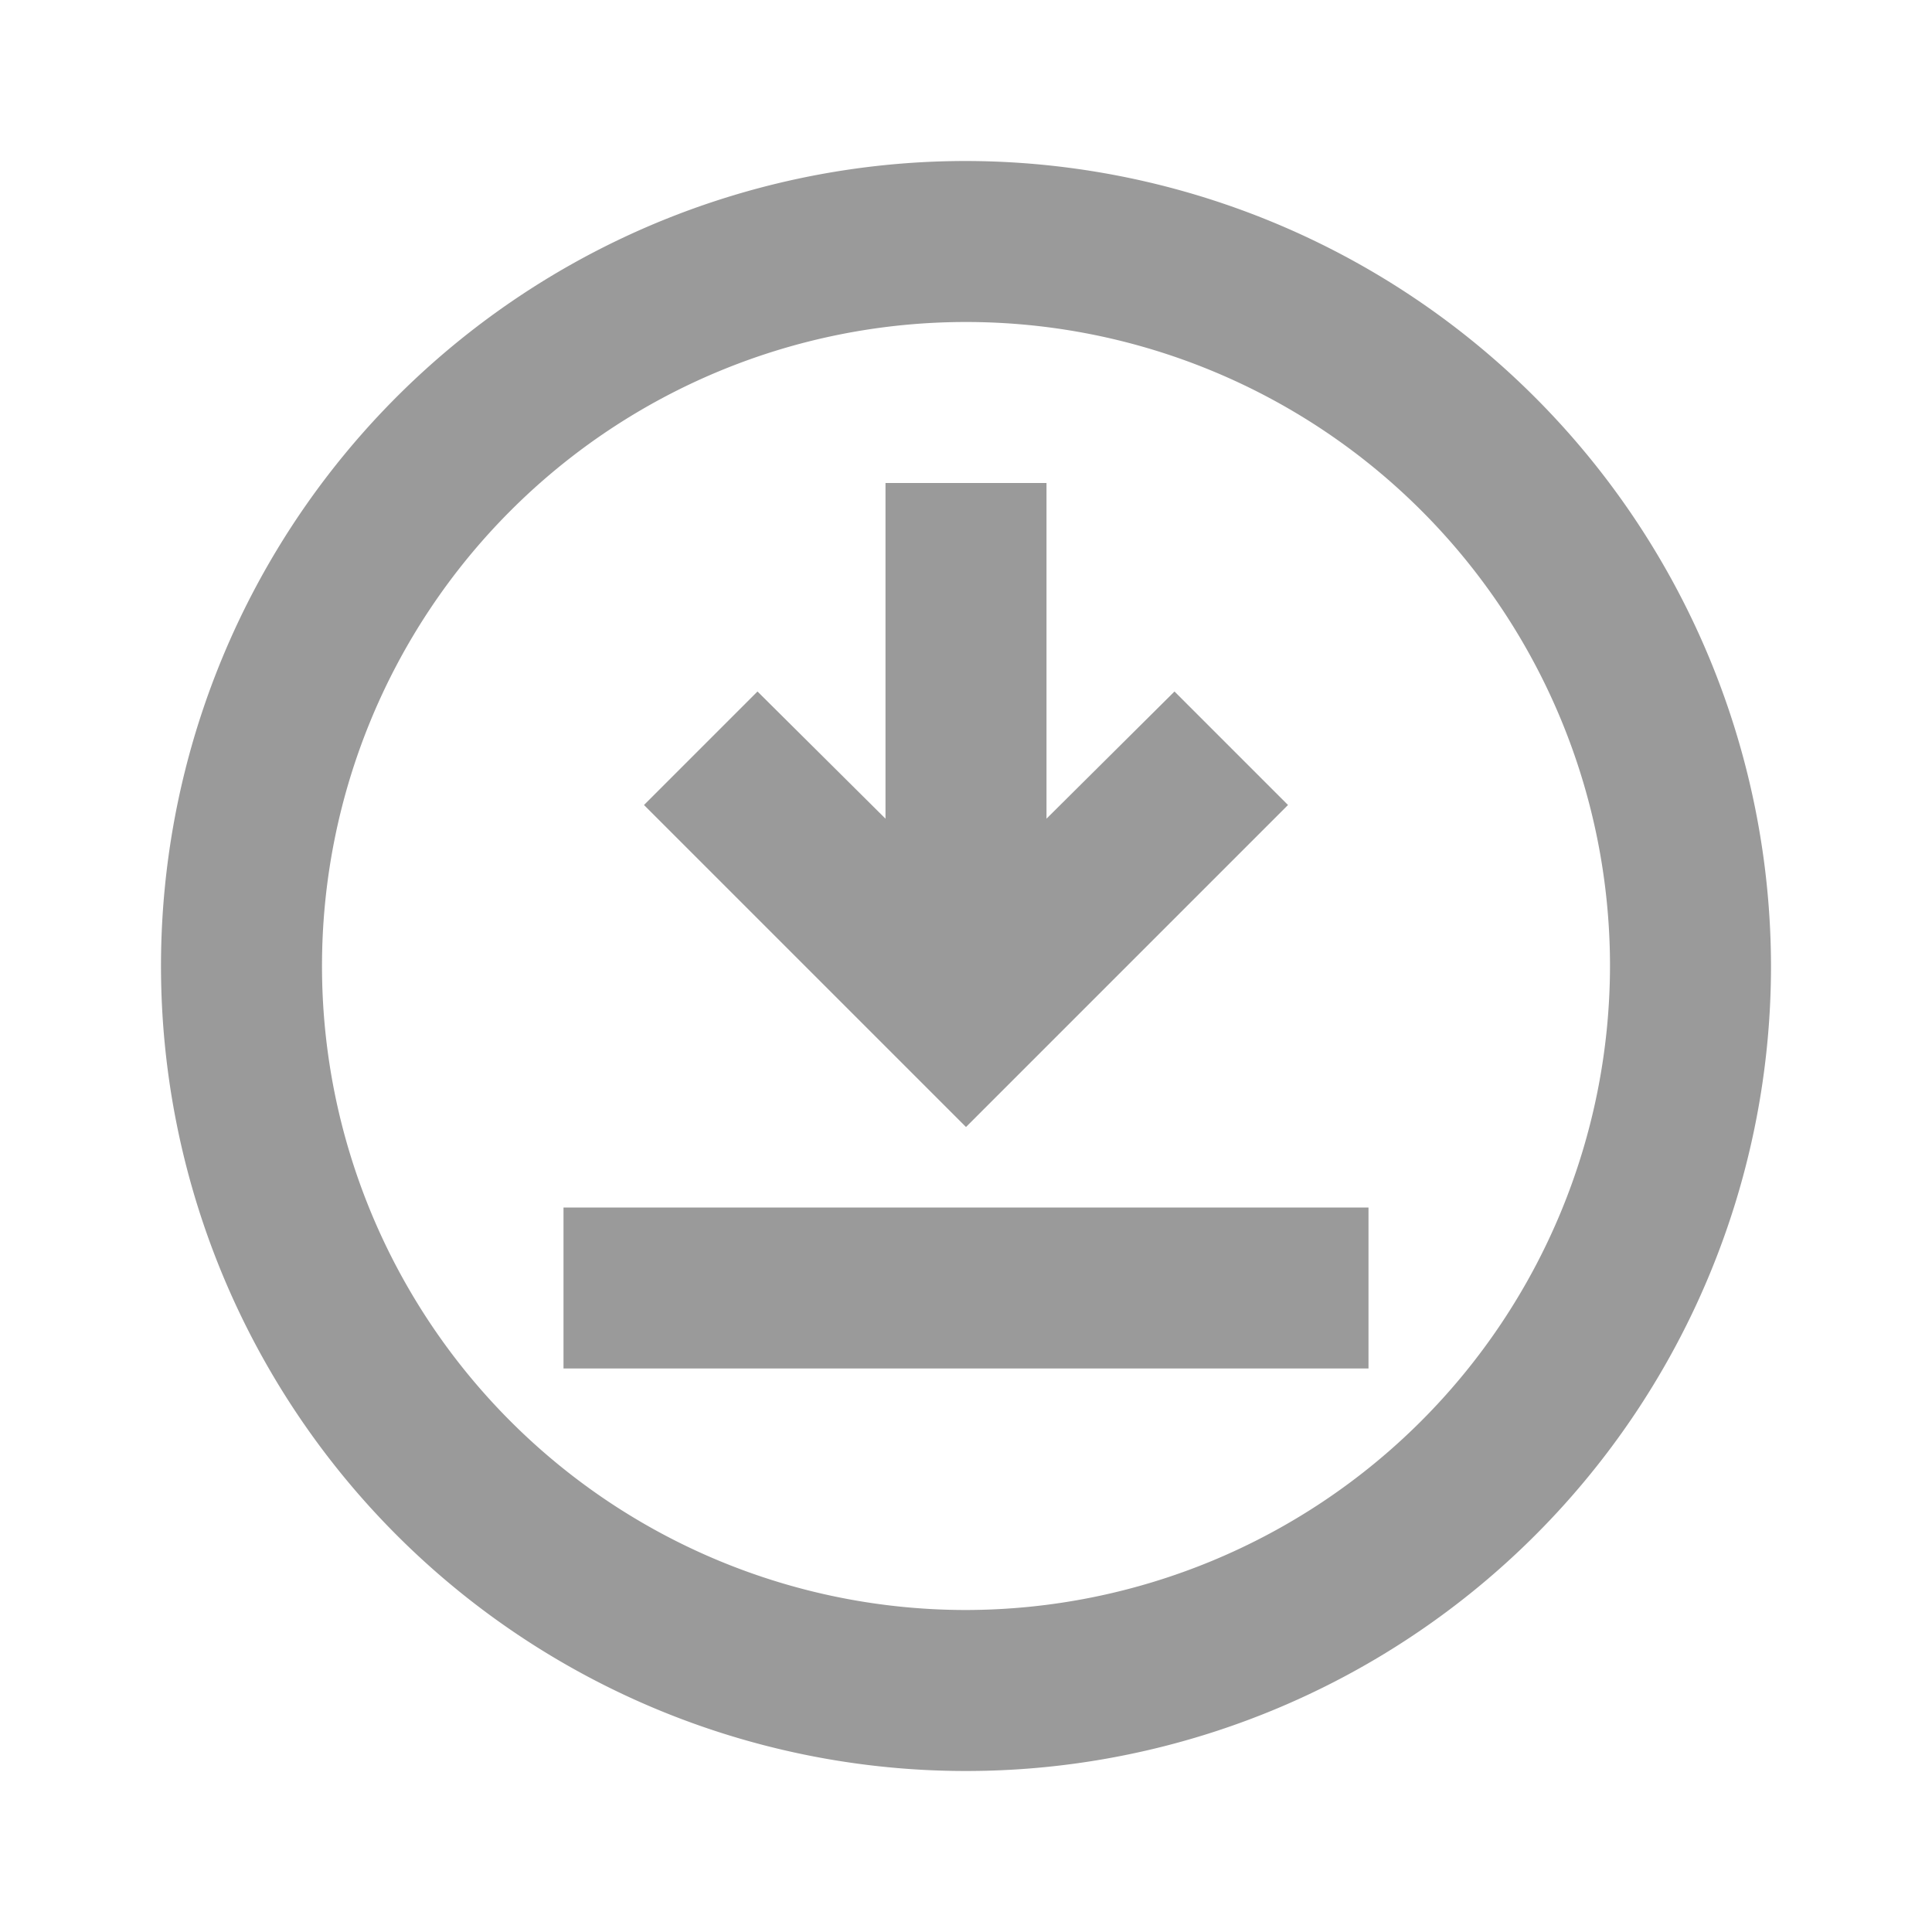 <svg id="download_for_offline_black_24dp_1_" data-name="download_for_offline_black_24dp (1)" xmlns="http://www.w3.org/2000/svg" width="24" height="24" viewBox="0 0 24 24">
  <g id="Group_6999" data-name="Group 6999">
    <rect id="Rectangle_1761" data-name="Rectangle 1761" width="24" height="24" fill="none"/>
  </g>
  <g id="Group_7001" data-name="Group 7001" transform="translate(2 2)">
    <g id="Group_7000" data-name="Group 7000">
      <path id="Path_8849" data-name="Path 8849" d="M12,2A10,10,0,1,0,22,12,10.016,10.016,0,0,0,12,2Zm0,18a8,8,0,1,1,8-8A8.011,8.011,0,0,1,12,20ZM14.59,8.59,16,10l-4,4L8,10,9.41,8.59,11,10.17V6h2v4.17ZM17,17H7V15H17Z" transform="translate(-2 -2)" fill="#9a9a9a"/>
    </g>
  </g>
</svg>
